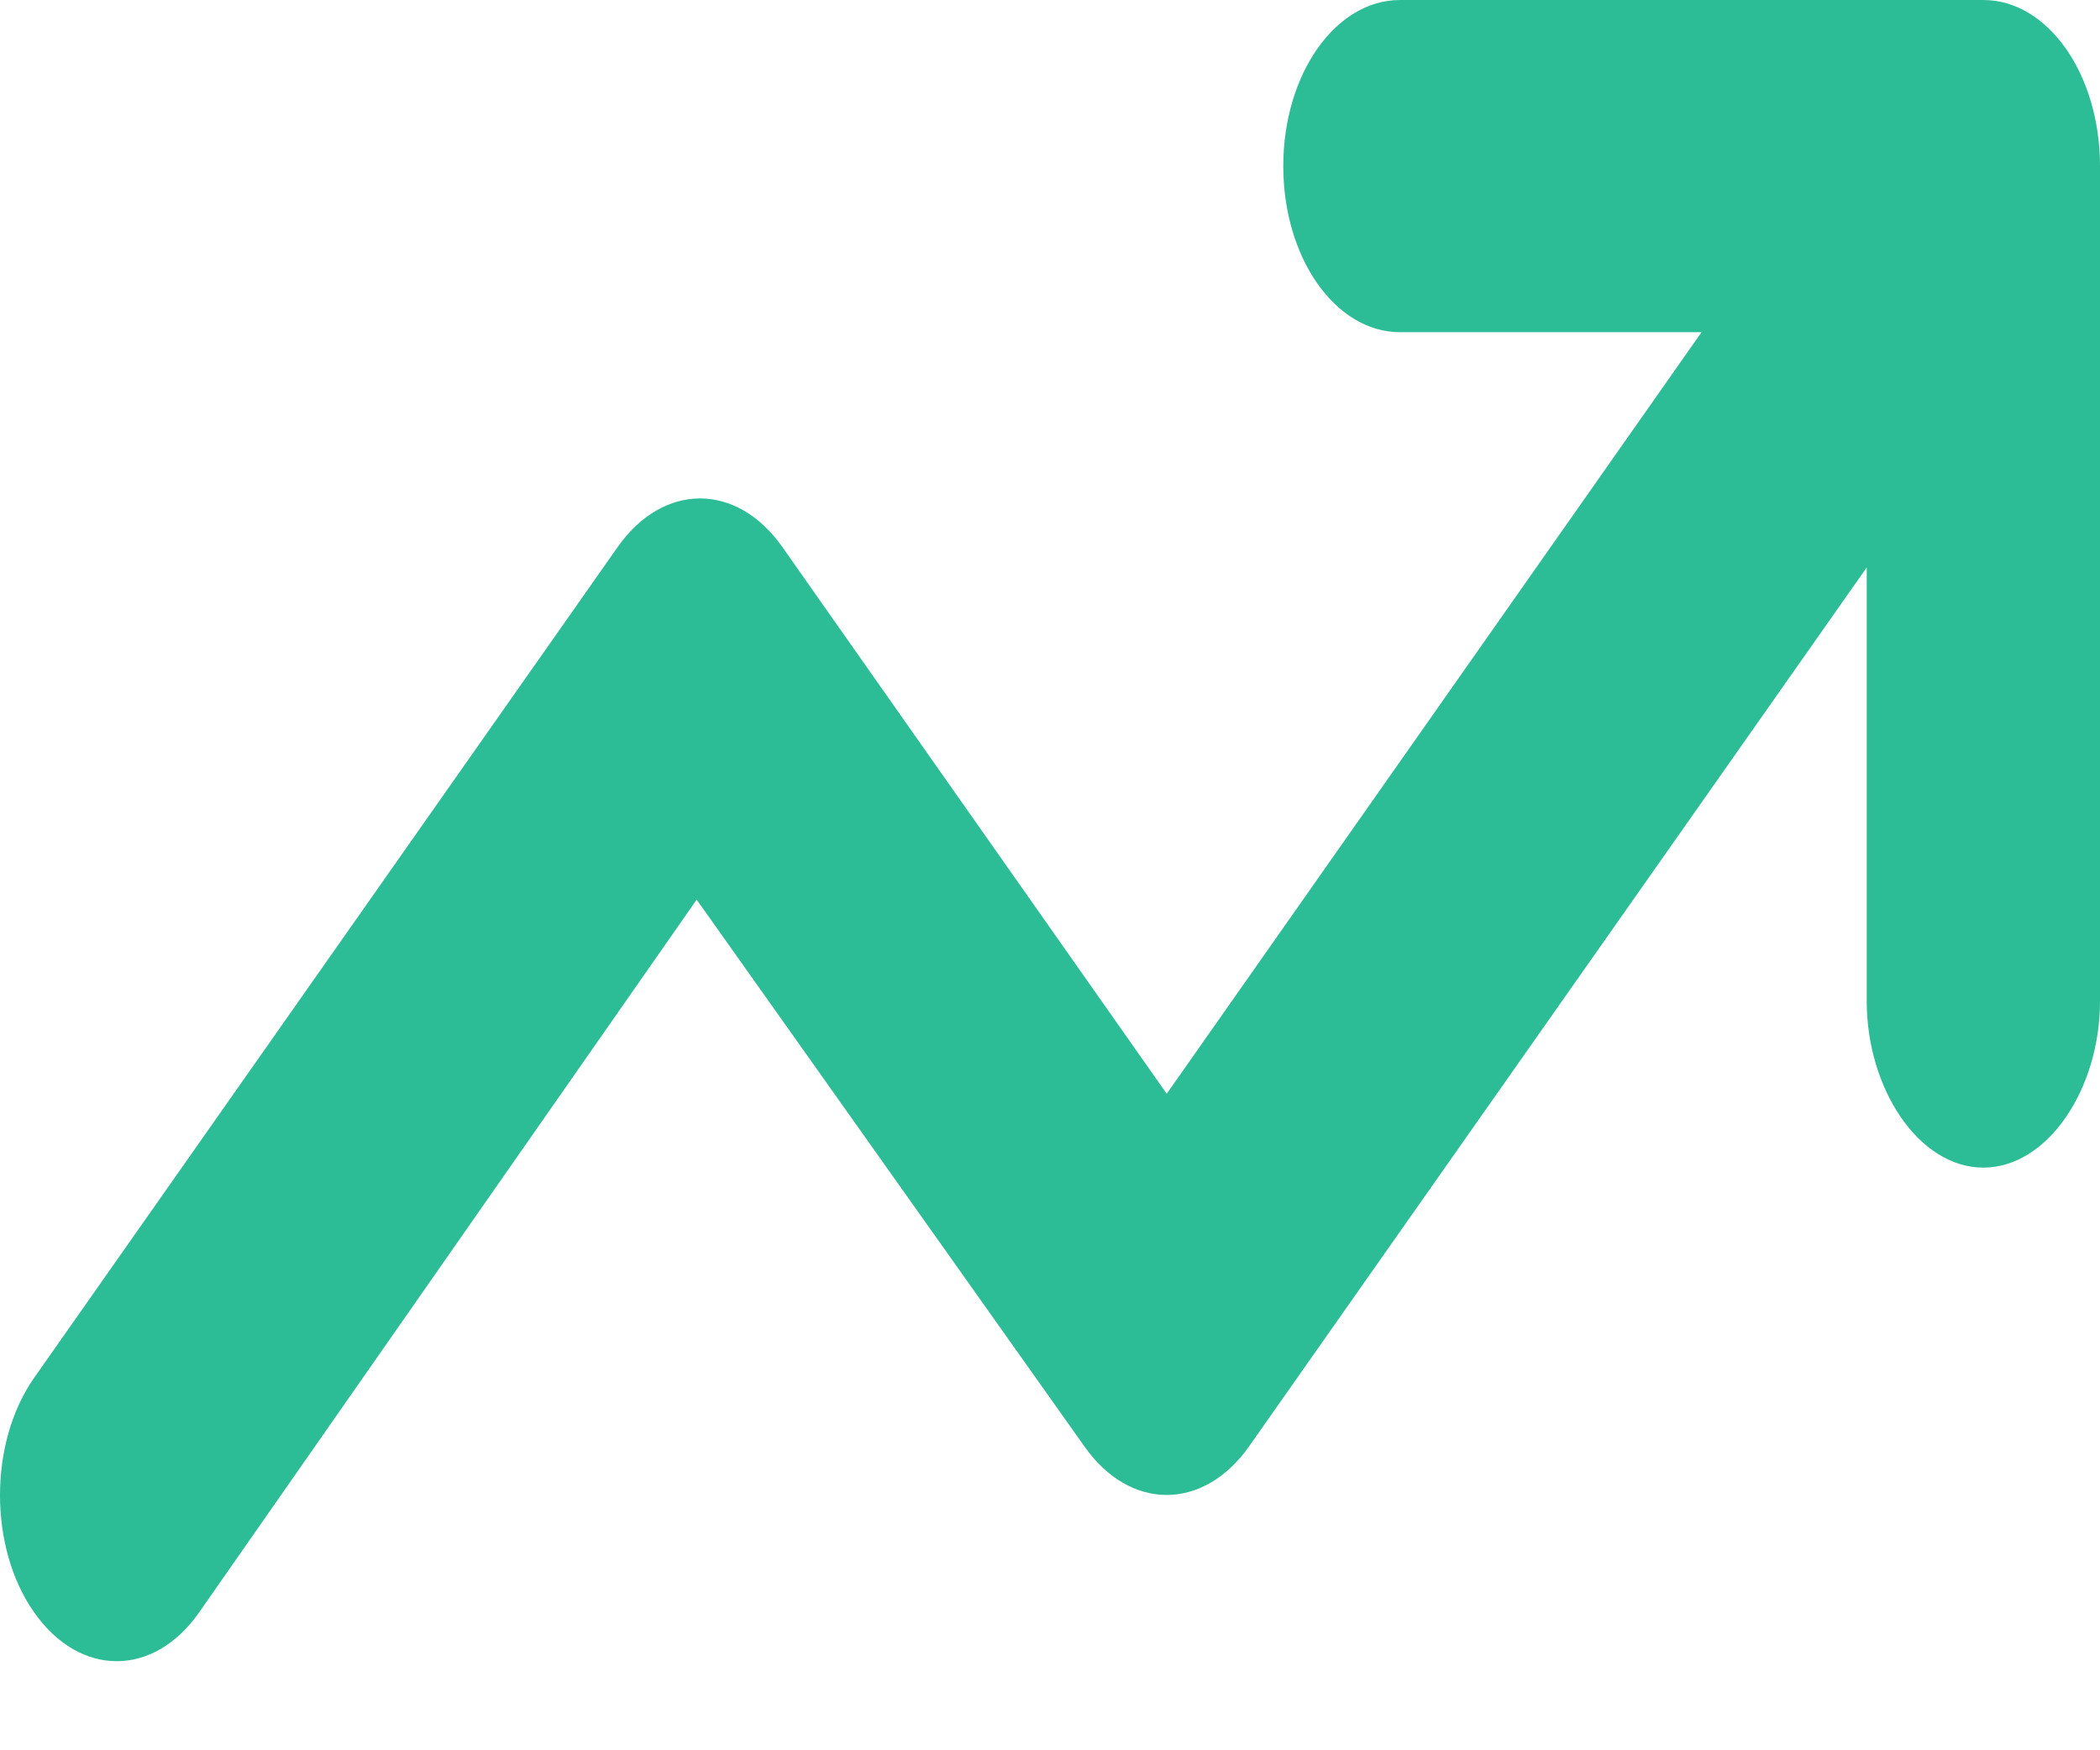 <svg width="12" height="10" viewBox="0 0 12 10" fill="none" xmlns="http://www.w3.org/2000/svg">
<path d="M9.723 1.898L6.667 6.249L4.471 3.126C4.21 2.755 3.79 2.755 3.529 3.126L0.195 7.872C-0.065 8.243 -0.065 8.842 0.195 9.212C0.456 9.584 0.878 9.584 1.138 9.212L3.981 5.14L6.196 8.263C6.456 8.634 6.877 8.634 7.138 8.263L10.667 3.242V5.721C10.667 6.22 10.965 6.671 11.333 6.671C11.702 6.671 12 6.22 12 5.721V0.949C12 0.424 11.702 1.81198e-05 11.333 1.81198e-05H8C7.631 1.81198e-05 7.333 0.424 7.333 0.949C7.333 1.474 7.631 1.898 8 1.898H9.723Z" fill="#2CBD96"/>
</svg>
